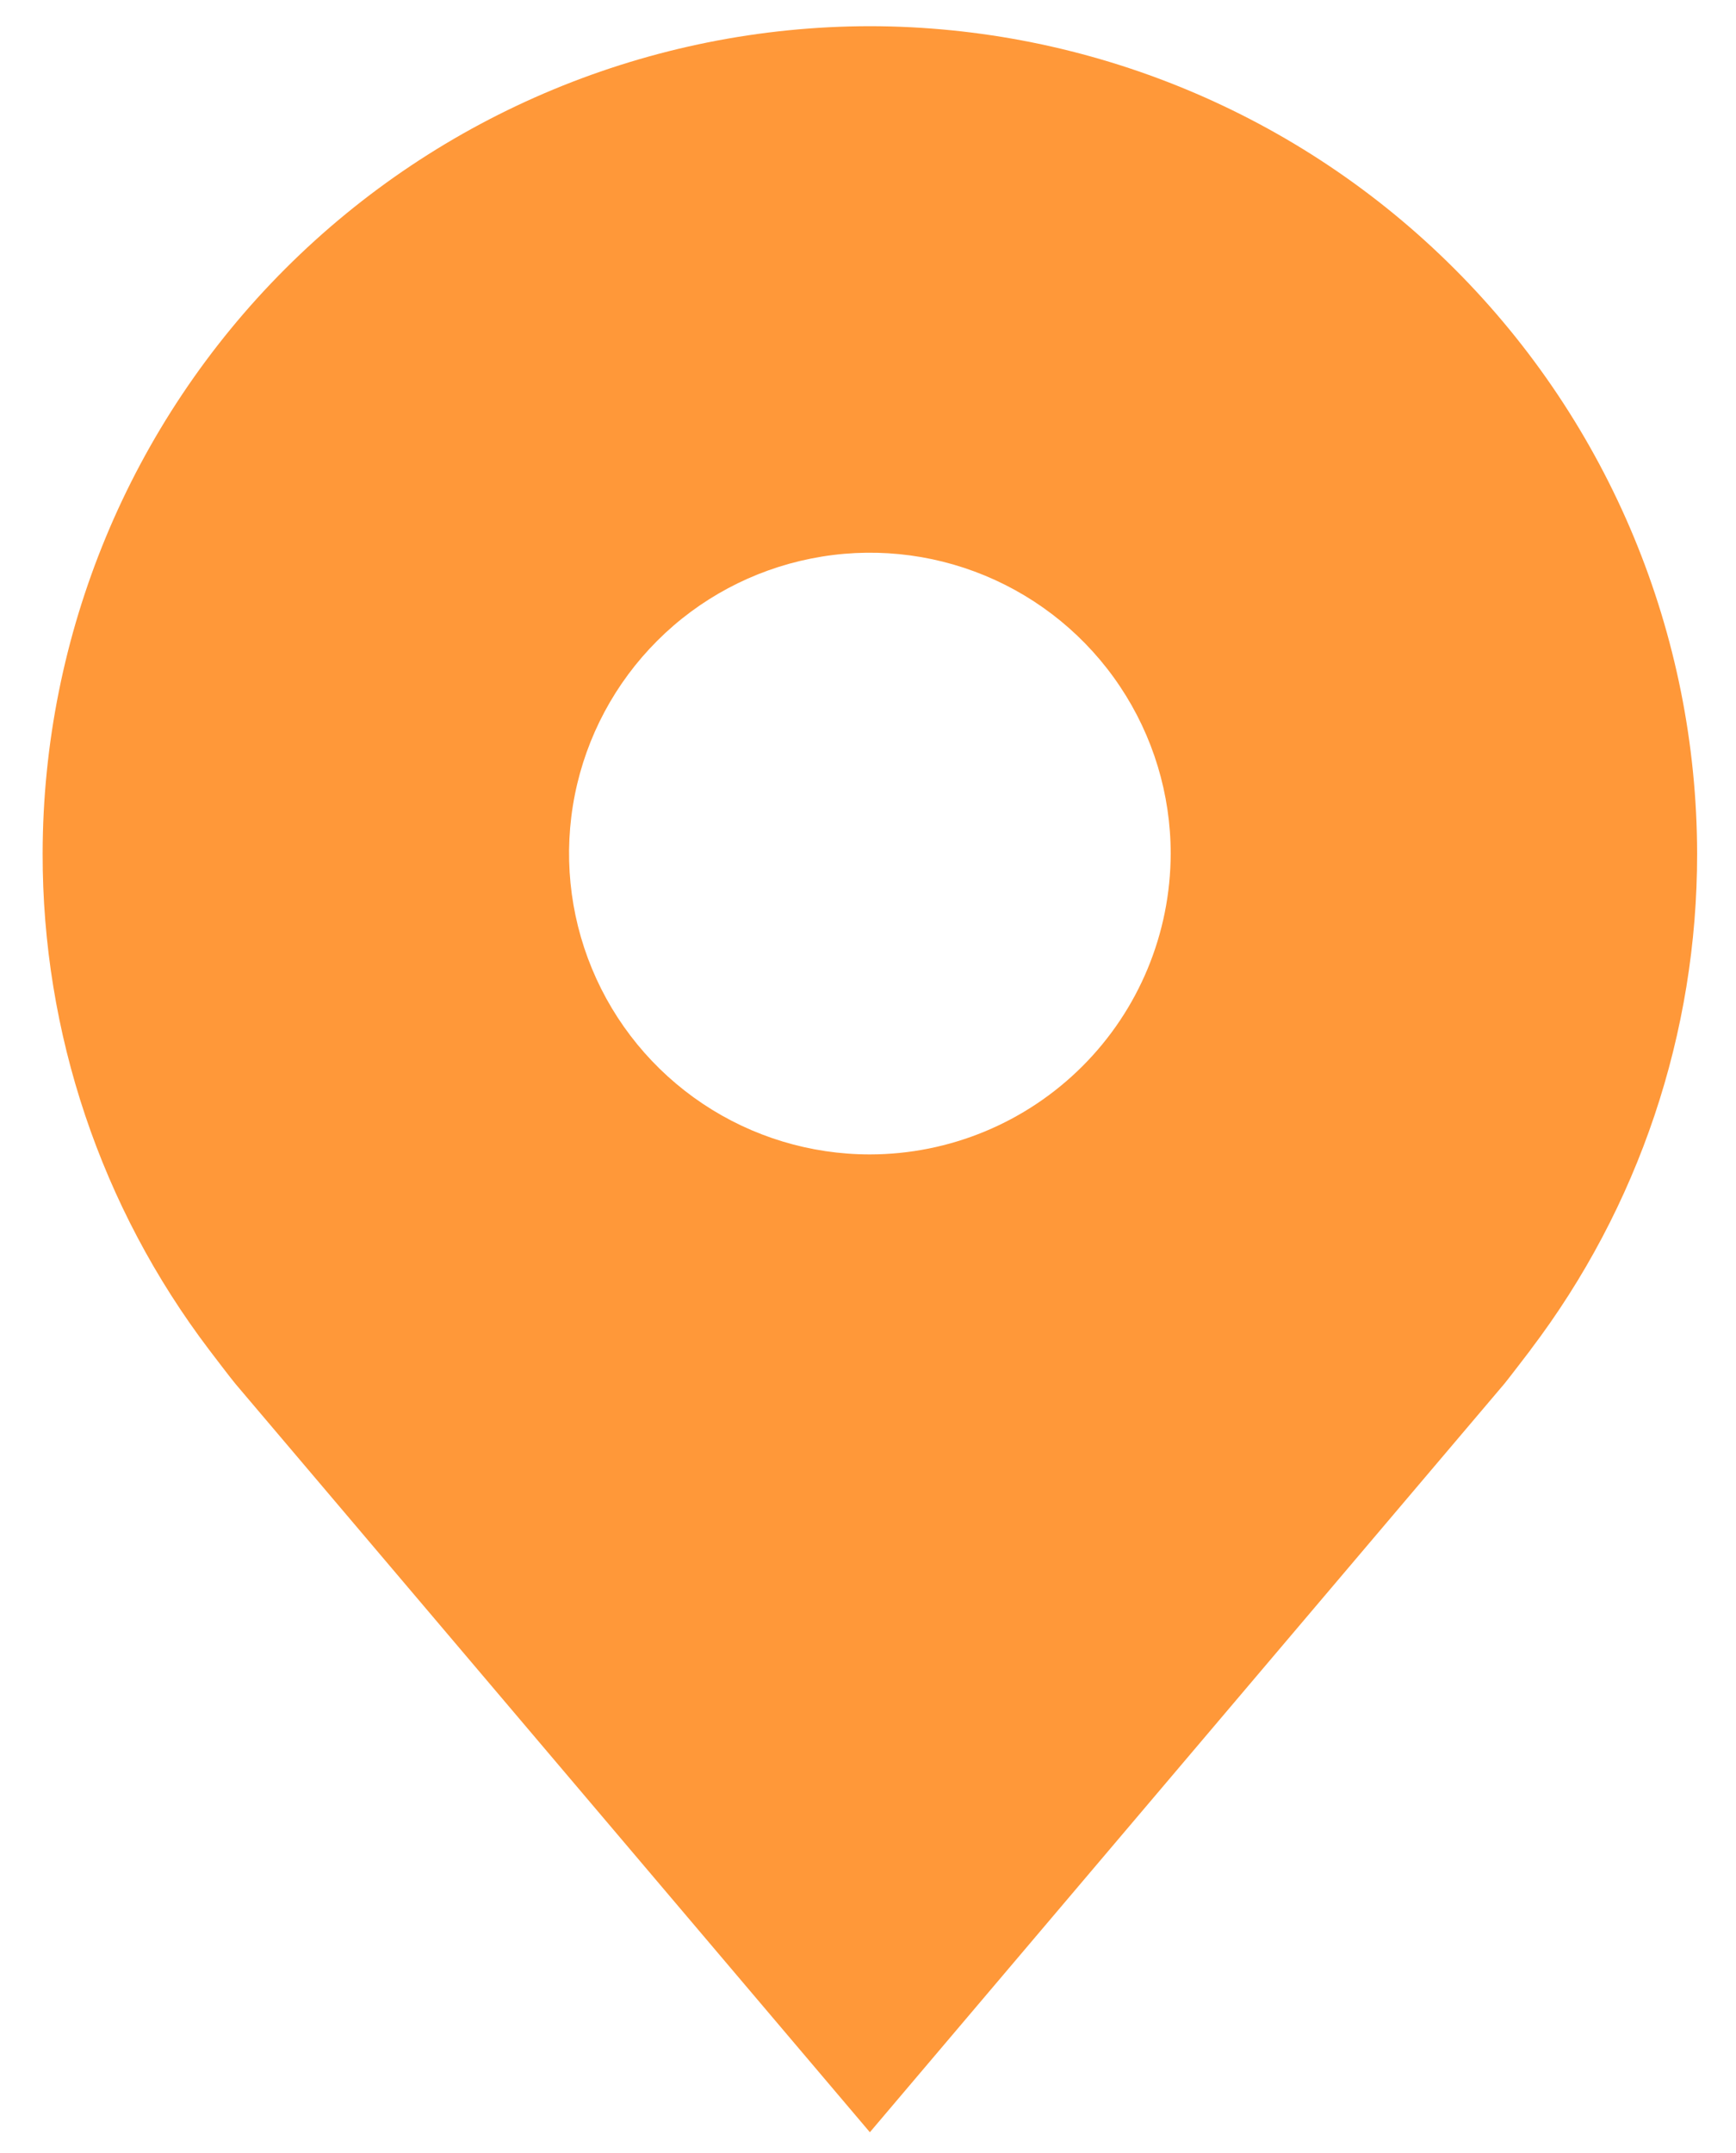<svg width="25" height="31" viewBox="0 0 25 31" fill="none" xmlns="http://www.w3.org/2000/svg">
<path d="M12.527 0.377C9.369 0.381 6.341 1.637 4.107 3.871C1.874 6.104 0.618 9.132 0.614 12.29C0.61 14.871 1.453 17.382 3.014 19.438C3.014 19.438 3.339 19.866 3.392 19.927L12.527 30.701L21.666 19.922C21.714 19.865 22.04 19.438 22.04 19.438L22.041 19.435C23.601 17.38 24.443 14.87 24.44 12.29C24.436 9.132 23.18 6.104 20.946 3.871C18.713 1.637 15.685 0.381 12.527 0.377ZM12.527 16.622C11.67 16.622 10.832 16.368 10.12 15.892C9.408 15.416 8.853 14.74 8.525 13.948C8.197 13.156 8.111 12.286 8.278 11.445C8.445 10.605 8.858 9.833 9.464 9.227C10.069 8.621 10.841 8.209 11.682 8.042C12.522 7.874 13.393 7.96 14.185 8.288C14.976 8.616 15.653 9.171 16.129 9.884C16.605 10.596 16.859 11.434 16.859 12.29C16.857 13.439 16.401 14.54 15.588 15.352C14.776 16.164 13.675 16.621 12.527 16.622Z" fill="#FF9839"/>
</svg>
